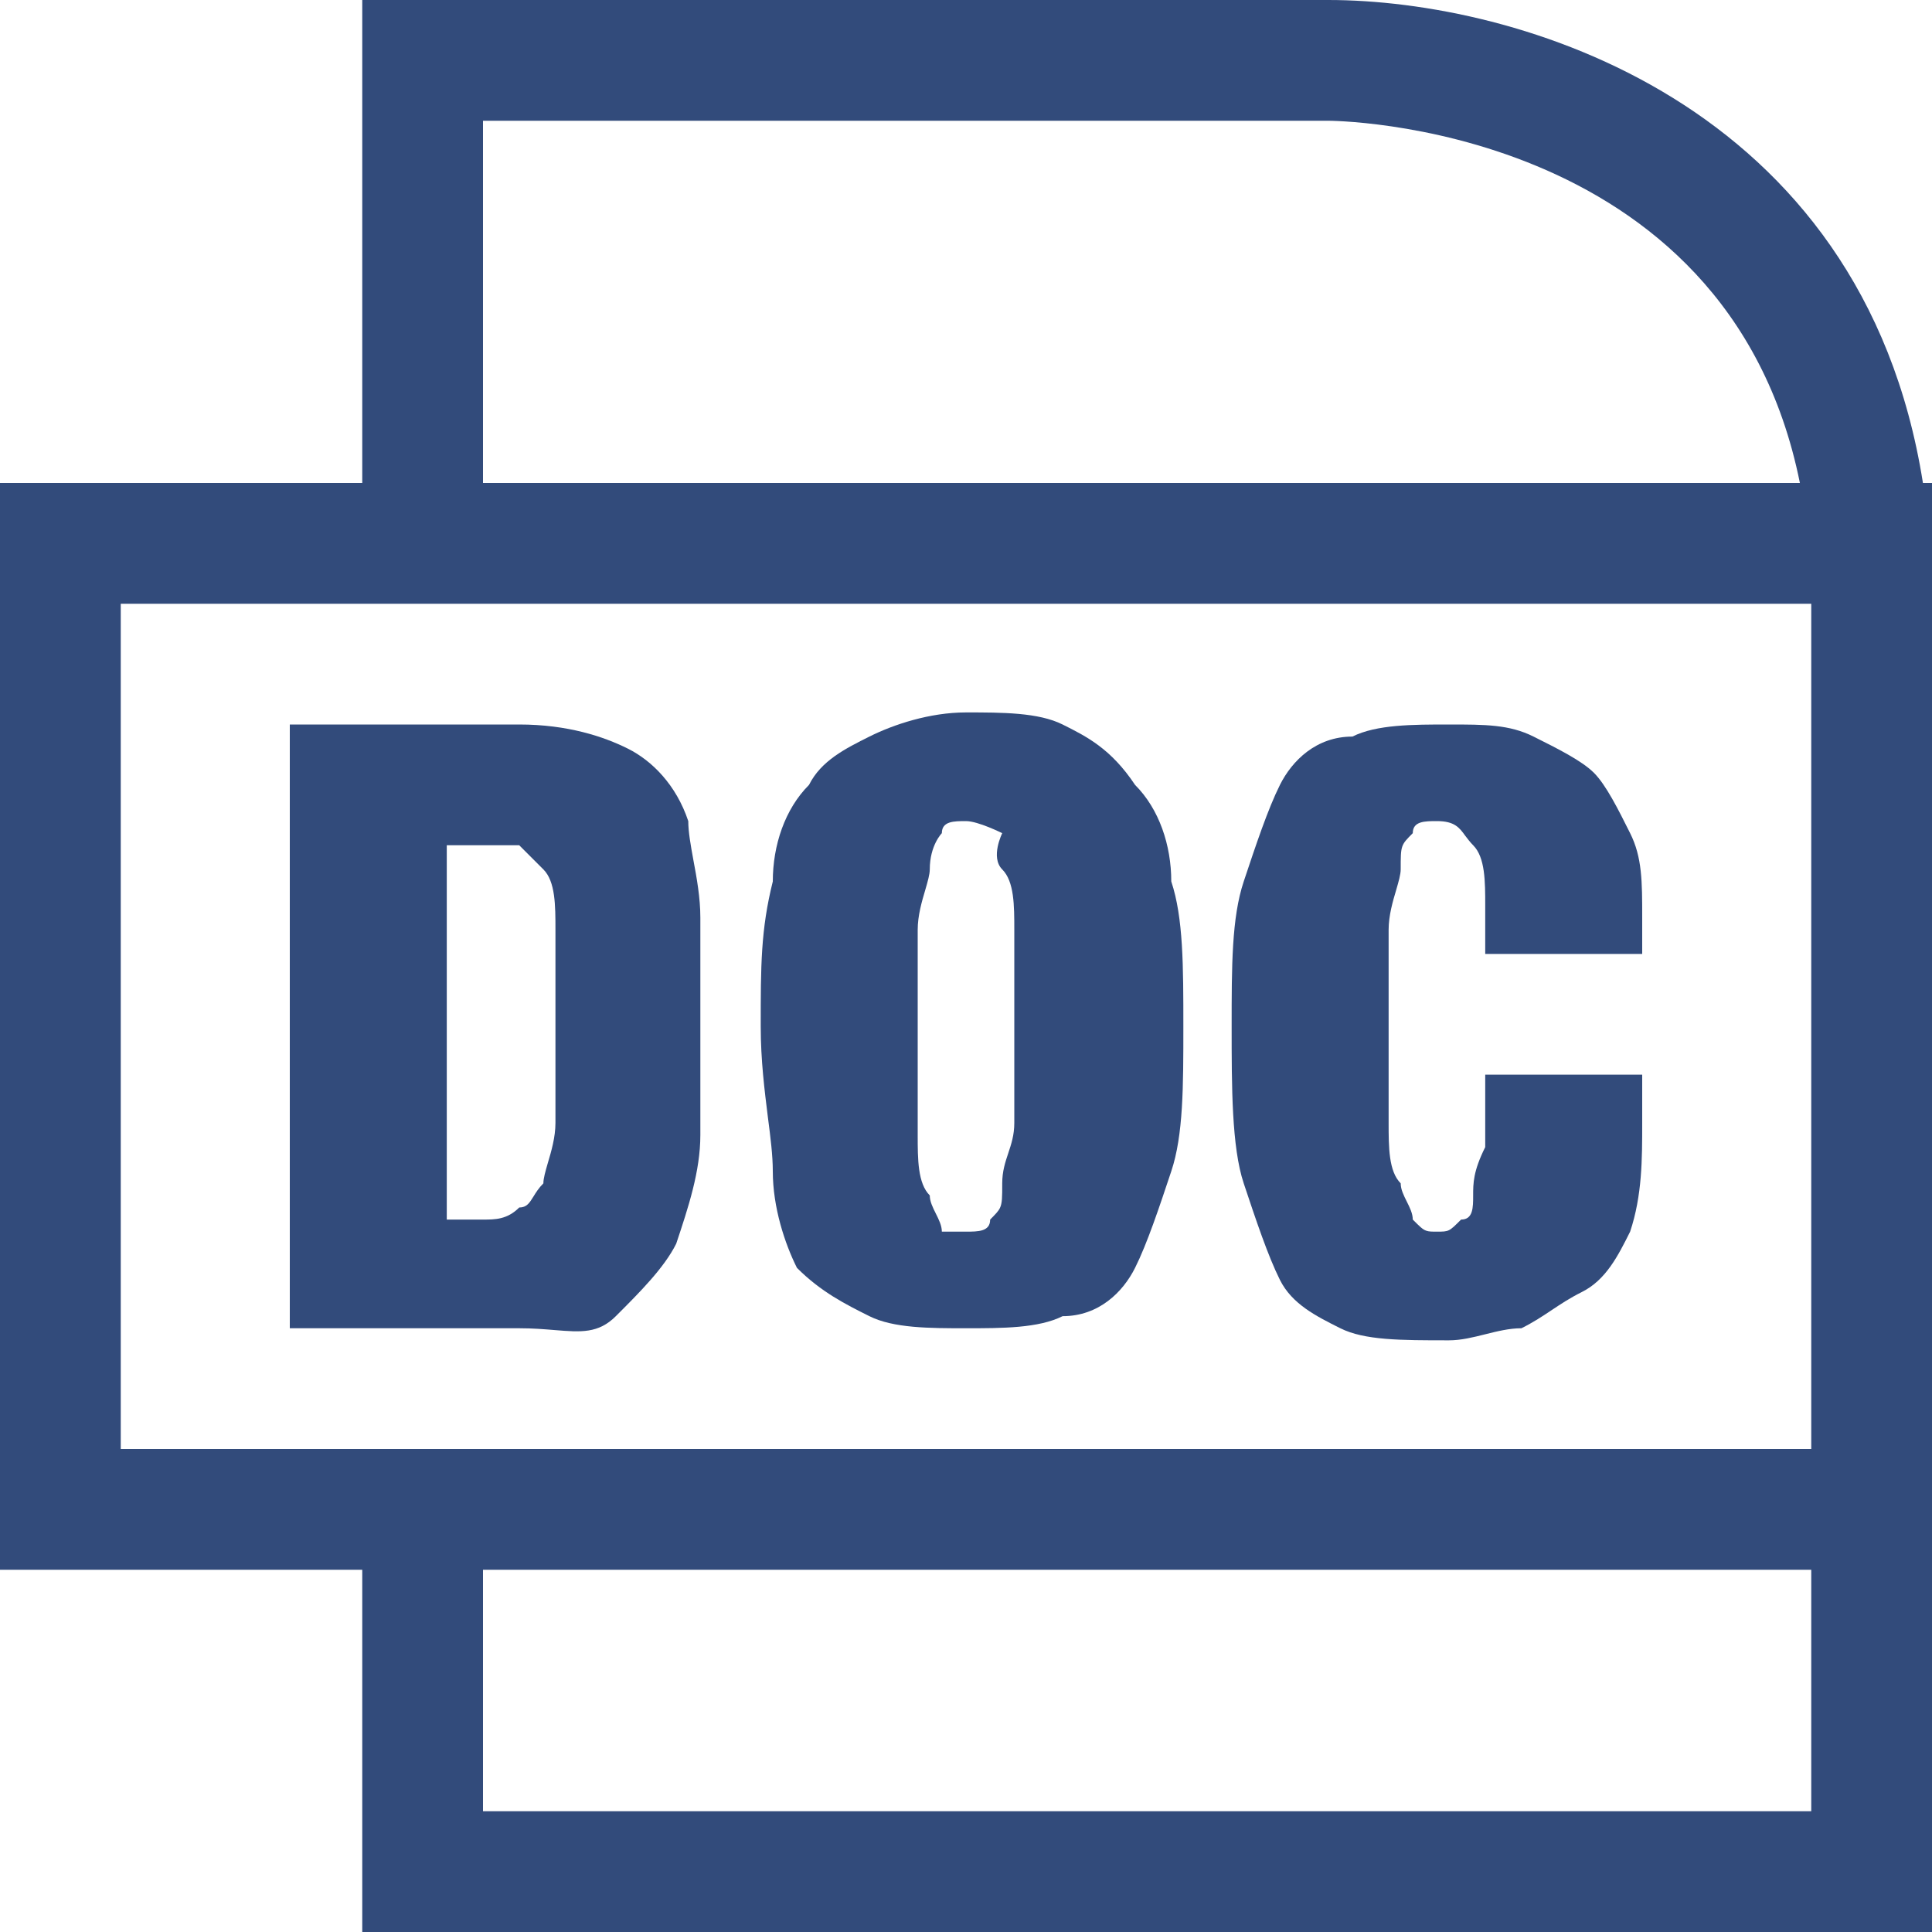<svg width="16" height="16" viewBox="0 0 16 16" fill="none" xmlns="http://www.w3.org/2000/svg">
<g clip-path="url(#clip0_224_6215)">
<path fill-rule="evenodd" clip-rule="evenodd" d="M6.4 7.3C6.4 7 6.5 6.7 6.7 6.5C6.8 6.3 7 6.2 7.2 6.1C7.4 6 7.7 5.9 8 5.9C8.3 5.9 8.6 5.9 8.8 6C9 6.1 9.2 6.2 9.4 6.5C9.6 6.7 9.7 7 9.7 7.3C9.8 7.6 9.8 8 9.8 8.5C9.8 9 9.8 9.4 9.7 9.7C9.6 10 9.5 10.3 9.4 10.5C9.3 10.7 9.1 10.9 8.8 10.9C8.6 11 8.3 11 8 11C7.7 11 7.4 11 7.2 10.9C7 10.8 6.8 10.7 6.6 10.5C6.5 10.3 6.4 10 6.4 9.7C6.4 9.569 6.381 9.419 6.359 9.25C6.332 9.032 6.3 8.782 6.3 8.5C6.3 8 6.3 7.7 6.4 7.3ZM7.6 9.4C7.6 9.6 7.6 9.8 7.7 9.9C7.7 9.95 7.725 10 7.75 10.05C7.775 10.1 7.8 10.15 7.8 10.2H8C8.1 10.2 8.2 10.2 8.2 10.1C8.242 10.057 8.267 10.033 8.281 10.004C8.3 9.964 8.3 9.915 8.3 9.8C8.3 9.7 8.325 9.625 8.35 9.55C8.375 9.475 8.4 9.4 8.4 9.3V7.7C8.4 7.5 8.4 7.3 8.3 7.2C8.2 7.1 8.3 6.9 8.3 6.9C8.3 6.9 8.1 6.8 8 6.8C7.9 6.8 7.8 6.8 7.8 6.9C7.8 6.9 7.7 7 7.7 7.2C7.7 7.241 7.683 7.3 7.663 7.369C7.634 7.466 7.6 7.583 7.6 7.7V9.4Z" fill="#324B7B"/>
<path fill-rule="evenodd" clip-rule="evenodd" d="M4.3 6C4.7 6 5 6.1 5.2 6.2C5.4 6.3 5.6 6.5 5.7 6.8C5.7 6.89 5.72 7 5.742 7.121C5.77 7.27 5.8 7.435 5.8 7.6V9.4C5.8 9.7 5.7 10 5.6 10.3C5.5 10.5 5.3 10.7 5.1 10.9C4.956 11.044 4.812 11.033 4.593 11.015C4.508 11.008 4.412 11 4.3 11H2.4V6H4.3ZM4 10.1C4.1 10.1 4.2 10.1 4.3 10C4.362 10 4.385 9.962 4.418 9.909C4.438 9.876 4.462 9.838 4.5 9.8C4.5 9.759 4.517 9.7 4.537 9.631C4.566 9.534 4.6 9.417 4.6 9.3V7.7C4.6 7.5 4.6 7.3 4.5 7.2L4.3 7H3.7V10.1H4Z" fill="#324B7B"/>
<path d="M12.135 6.922C12.154 6.946 12.173 6.973 12.2 7C12.3 7.1 12.3 7.3 12.3 7.5V7.9H13.6V7.6C13.6 7.3 13.6 7.1 13.5 6.9C13.4 6.7 13.3 6.5 13.2 6.4C13.1 6.3 12.9 6.2 12.7 6.1C12.5 6 12.3 6 12 6C11.7 6 11.4 6 11.2 6.1C10.9 6.1 10.7 6.3 10.6 6.5C10.5 6.7 10.4 7 10.3 7.3C10.2 7.6 10.2 8 10.2 8.5C10.2 9 10.2 9.5 10.3 9.8C10.4 10.1 10.5 10.4 10.6 10.6C10.7 10.8 10.9 10.9 11.1 11C11.3 11.1 11.6 11.1 12 11.1C12.1 11.1 12.2 11.075 12.3 11.05C12.4 11.025 12.5 11 12.6 11C12.7 10.95 12.775 10.9 12.85 10.85C12.925 10.8 13 10.75 13.1 10.7C13.3 10.6 13.4 10.4 13.5 10.2C13.6 9.9 13.6 9.6 13.6 9.3V8.9H12.3V9.5C12.2 9.7 12.2 9.8 12.2 9.9C12.2 10 12.2 10.1 12.1 10.1C12 10.2 12 10.2 11.9 10.2C11.857 10.2 11.833 10.2 11.811 10.192C11.782 10.182 11.758 10.158 11.7 10.1C11.7 10.05 11.675 10 11.65 9.95C11.625 9.9 11.6 9.85 11.6 9.8C11.5 9.7 11.5 9.5 11.5 9.3V7.7C11.5 7.583 11.534 7.466 11.563 7.369C11.583 7.3 11.6 7.241 11.6 7.2C11.6 7 11.6 7 11.7 6.9C11.7 6.8 11.8 6.8 11.9 6.8C12.046 6.8 12.086 6.854 12.135 6.922Z" fill="#324B7B"/>
<path fill-rule="evenodd" clip-rule="evenodd" d="M11 0C12.548 0 15.424 0.83 15.925 4H16V16H3V13H0V4H3V0H11ZM1 5V12H15V5H1ZM14.906 4H4V1H11C11 1 14.302 1 14.906 4ZM15 13H4V15H15V13Z" fill="#324B7B"/>
</g>
<defs>
<clipPath id="clip0_224_6215">
<rect width="16" height="16" fill="white"/>
</clipPath>
</defs>
</svg>
